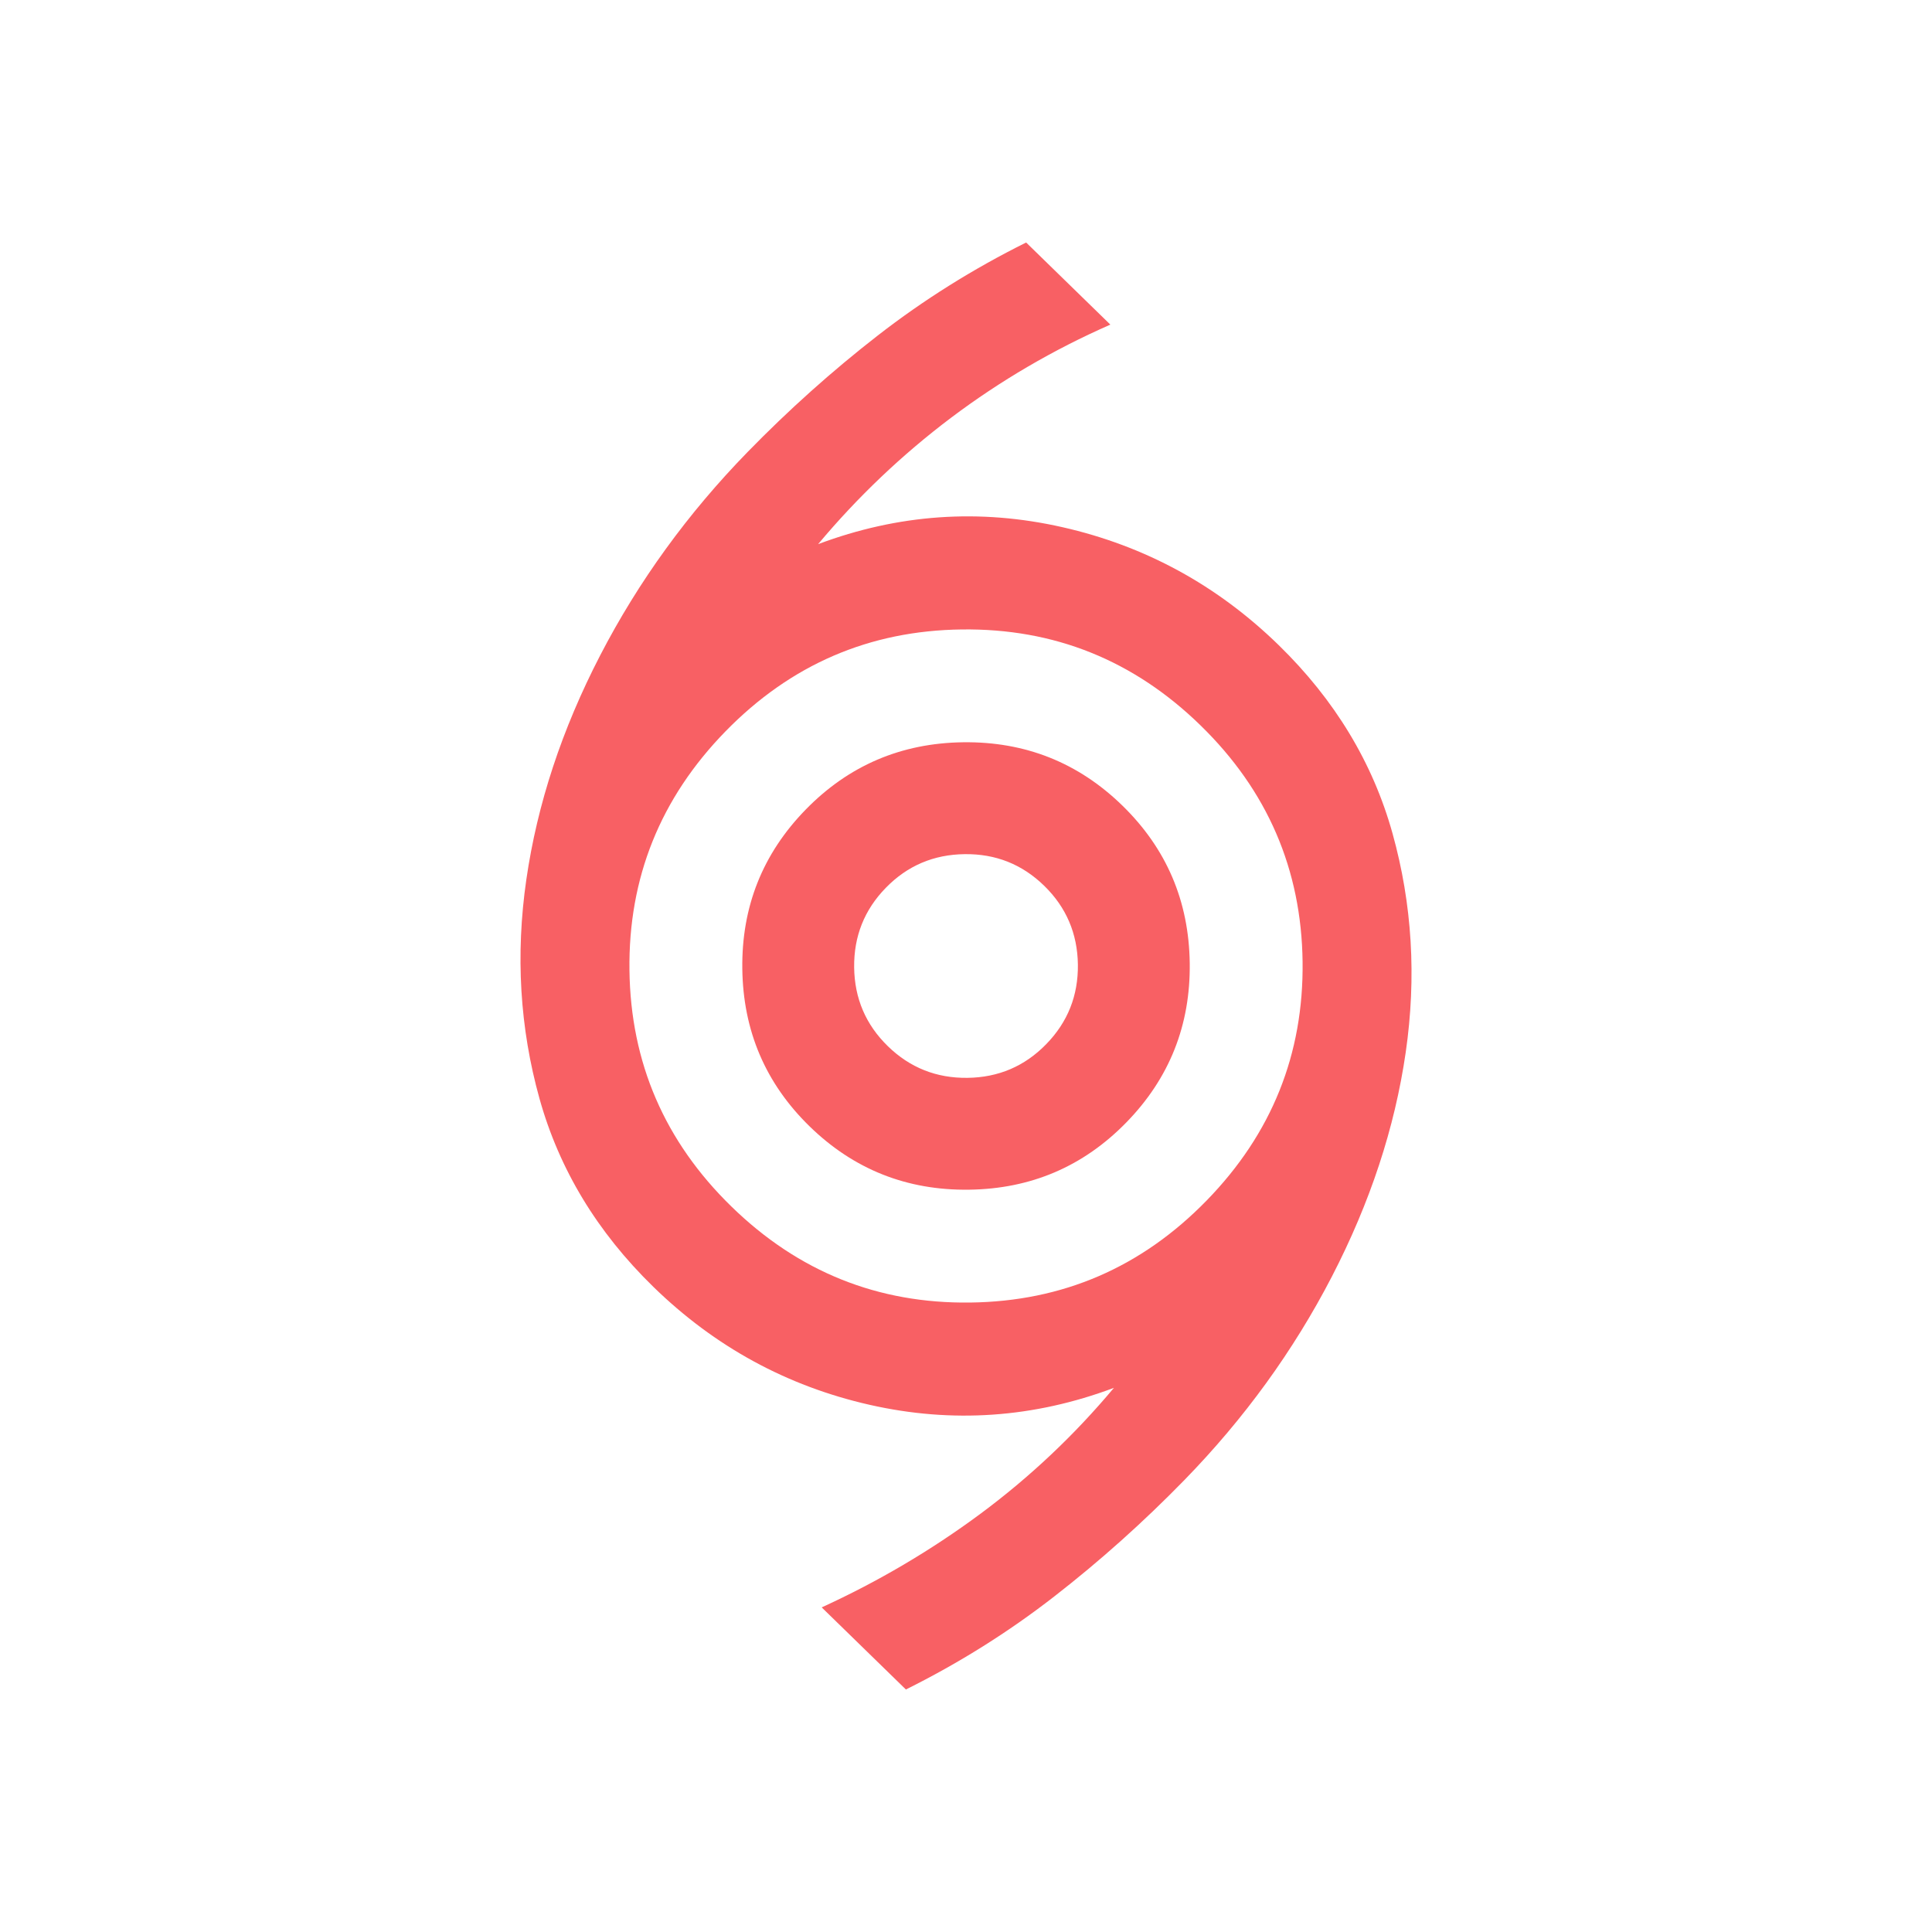 <svg width="46" height="46" viewBox="0 0 46 46" fill="none" xmlns="http://www.w3.org/2000/svg">
<g clip-path="url(#clip0_944_715)">
<path d="M26.437 7.729C25.077 8.327 23.814 9.066 22.646 9.945C21.479 10.825 20.423 11.828 19.479 12.956C21.387 12.24 23.326 12.105 25.296 12.552C27.266 12.998 28.983 13.935 30.447 15.362C31.783 16.666 32.686 18.159 33.155 19.842C33.624 21.526 33.729 23.265 33.469 25.059C33.209 26.854 32.622 28.633 31.71 30.397C30.797 32.161 29.627 33.775 28.2 35.239C27.223 36.241 26.189 37.166 25.1 38.012C24.011 38.859 22.834 39.597 21.569 40.226L19.564 38.271C20.907 37.657 22.167 36.914 23.343 36.043C24.518 35.171 25.578 34.172 26.522 33.044C24.614 33.76 22.675 33.894 20.705 33.448C18.735 33.001 17.018 32.065 15.554 30.637C14.218 29.334 13.315 27.841 12.845 26.157C12.376 24.474 12.272 22.735 12.532 20.94C12.792 19.145 13.378 17.366 14.291 15.602C15.204 13.839 16.374 12.225 17.801 10.761C18.778 9.759 19.811 8.834 20.901 7.987C21.99 7.141 23.167 6.403 24.432 5.774L26.437 7.729ZM28.585 17.272C26.994 15.72 25.099 14.959 22.899 14.987C20.699 15.014 18.824 15.824 17.272 17.415C15.721 19.006 14.959 20.902 14.987 23.101C15.015 25.301 15.825 27.177 17.416 28.728C19.007 30.279 20.902 31.041 23.102 31.013C25.302 30.985 27.177 30.176 28.729 28.584C30.28 26.993 31.041 25.098 31.014 22.898C30.986 20.699 30.176 18.823 28.585 17.272ZM26.724 19.181C25.673 18.157 24.41 17.655 22.933 17.673C21.456 17.692 20.206 18.227 19.182 19.277C18.158 20.327 17.655 21.59 17.674 23.067C17.693 24.544 18.227 25.795 19.277 26.819C20.327 27.842 21.591 28.345 23.068 28.326C24.545 28.308 25.795 27.773 26.819 26.723C27.843 25.673 28.346 24.409 28.327 22.932C28.308 21.455 27.774 20.205 26.724 19.181ZM24.862 21.09C25.387 21.602 25.654 22.228 25.664 22.966C25.673 23.705 25.422 24.336 24.91 24.861C24.398 25.387 23.773 25.654 23.034 25.663C22.296 25.672 21.664 25.421 21.139 24.909C20.614 24.397 20.346 23.772 20.337 23.034C20.328 22.295 20.579 21.663 21.091 21.138C21.603 20.613 22.228 20.346 22.967 20.337C23.705 20.327 24.337 20.578 24.862 21.09Z" fill="#F86064"/>
</g>
<defs>
<clipPath id="clip0_944_715">
<rect width="32" height="32" fill="white" transform="translate(23.287 45.626) rotate(-135.726)"/>
</clipPath>
</defs>
</svg>
